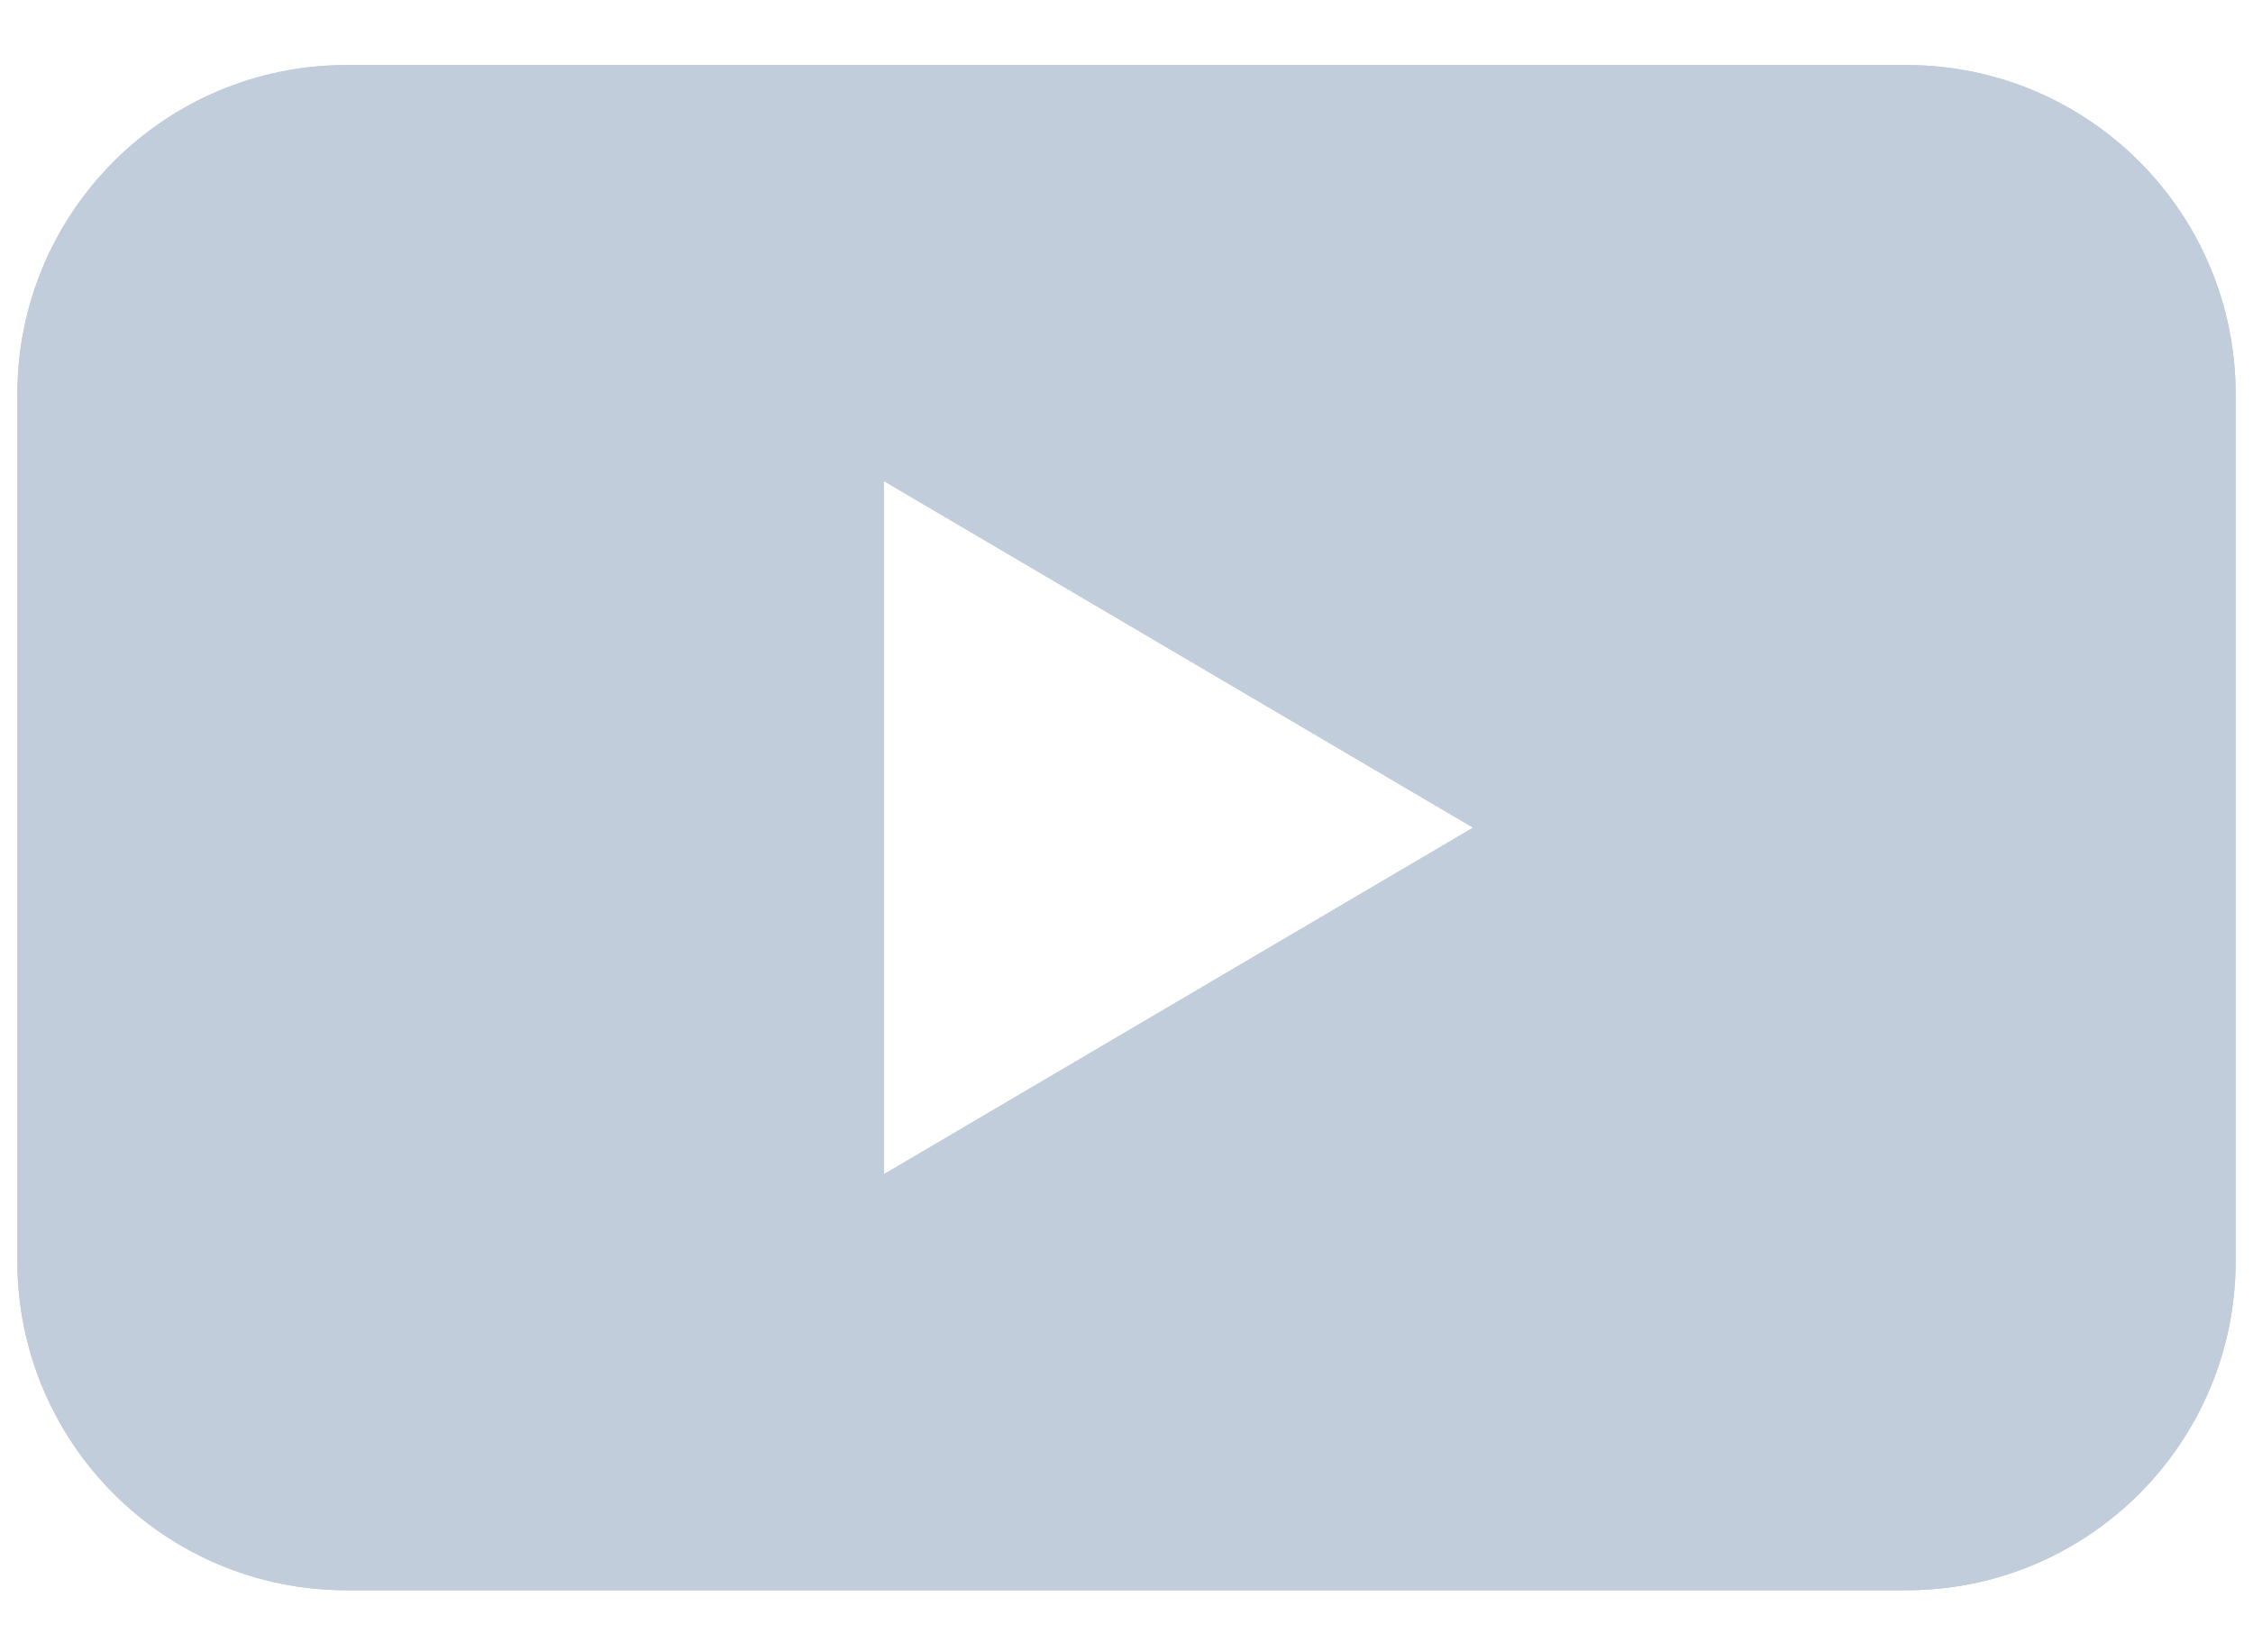 <svg width="30" height="22" viewBox="0 0 30 22" fill="none" xmlns="http://www.w3.org/2000/svg">
<path d="M25.385 0.866H4.615C2.193 0.866 0.231 2.829 0.231 5.251V16.789C0.231 19.211 2.193 21.174 4.615 21.174H25.385C27.806 21.174 29.769 19.211 29.769 16.789V5.251C29.769 2.829 27.806 0.866 25.385 0.866ZM11.769 15.635V6.405L19.615 11.02L11.769 15.635Z" fill="#BFCBDB"/>
<path d="M25.385 0.866H4.615C2.193 0.866 0.231 2.829 0.231 5.251V16.789C0.231 19.211 2.193 21.174 4.615 21.174H25.385C27.806 21.174 29.769 19.211 29.769 16.789V5.251C29.769 2.829 27.806 0.866 25.385 0.866ZM11.769 15.635V6.405L19.615 11.02L11.769 15.635Z" fill="#C2CDDB"/>
</svg>
